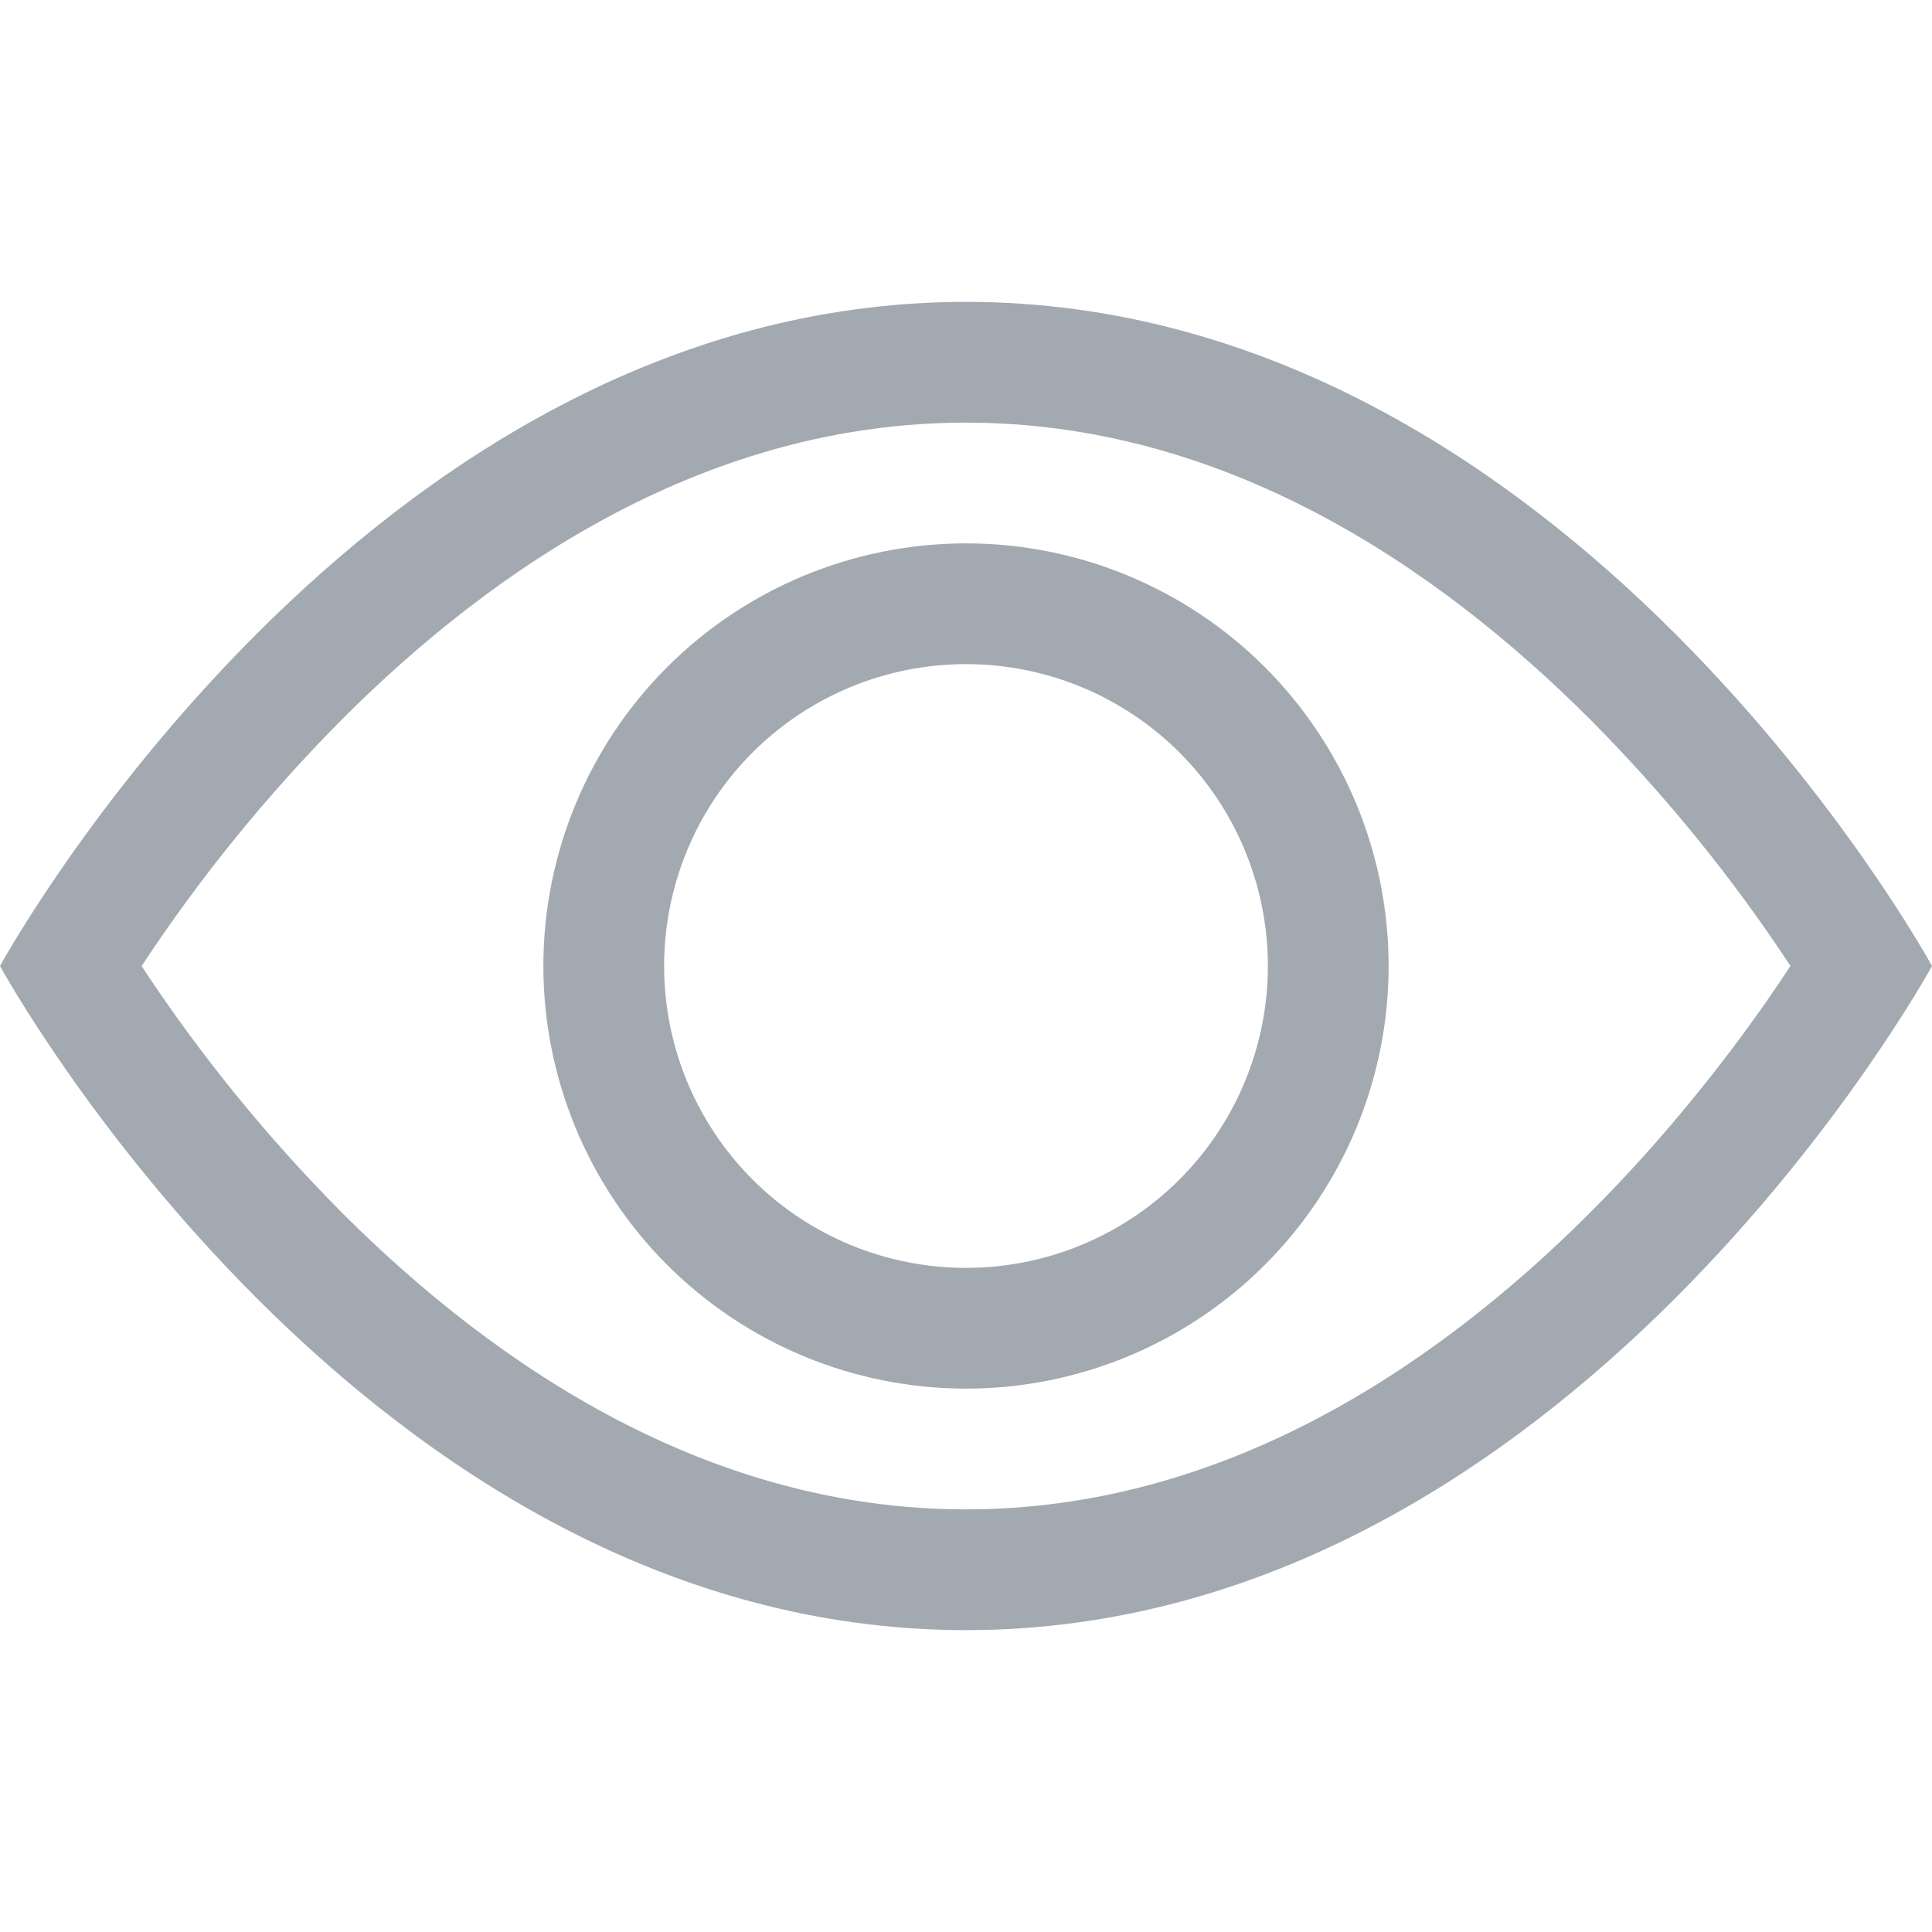 <svg width="16" height="16" viewBox="0 0 16 16" fill="none" xmlns="http://www.w3.org/2000/svg">
<path d="M16 8C16 8 13 2.5 8 2.5C3 2.5 0 8 0 8C0 8 3 13.5 8 13.5C13 13.5 16 8 16 8ZM1.173 8C1.657 7.265 2.213 6.581 2.833 5.957C4.12 4.668 5.88 3.5 8 3.5C10.12 3.5 11.879 4.668 13.168 5.957C13.788 6.581 14.345 7.265 14.828 8C14.77 8.087 14.706 8.183 14.633 8.288C14.298 8.768 13.803 9.408 13.168 10.043C11.879 11.332 10.119 12.5 8 12.5C5.88 12.5 4.121 11.332 2.832 10.043C2.212 9.419 1.656 8.735 1.172 8H1.173Z" fill="#A2A9B0"/>
<path d="M8 5.5C7.337 5.5 6.701 5.763 6.232 6.232C5.763 6.701 5.5 7.337 5.5 8C5.5 8.663 5.763 9.299 6.232 9.768C6.701 10.237 7.337 10.5 8 10.5C8.663 10.5 9.299 10.237 9.768 9.768C10.237 9.299 10.5 8.663 10.5 8C10.5 7.337 10.237 6.701 9.768 6.232C9.299 5.763 8.663 5.5 8 5.5ZM4.5 8C4.5 7.072 4.869 6.181 5.525 5.525C6.181 4.869 7.072 4.5 8 4.5C8.928 4.5 9.819 4.869 10.475 5.525C11.131 6.181 11.5 7.072 11.5 8C11.5 8.928 11.131 9.819 10.475 10.475C9.819 11.131 8.928 11.5 8 11.5C7.072 11.5 6.181 11.131 5.525 10.475C4.869 9.819 4.5 8.928 4.5 8Z" fill="#A2A9B0"/>
</svg>
